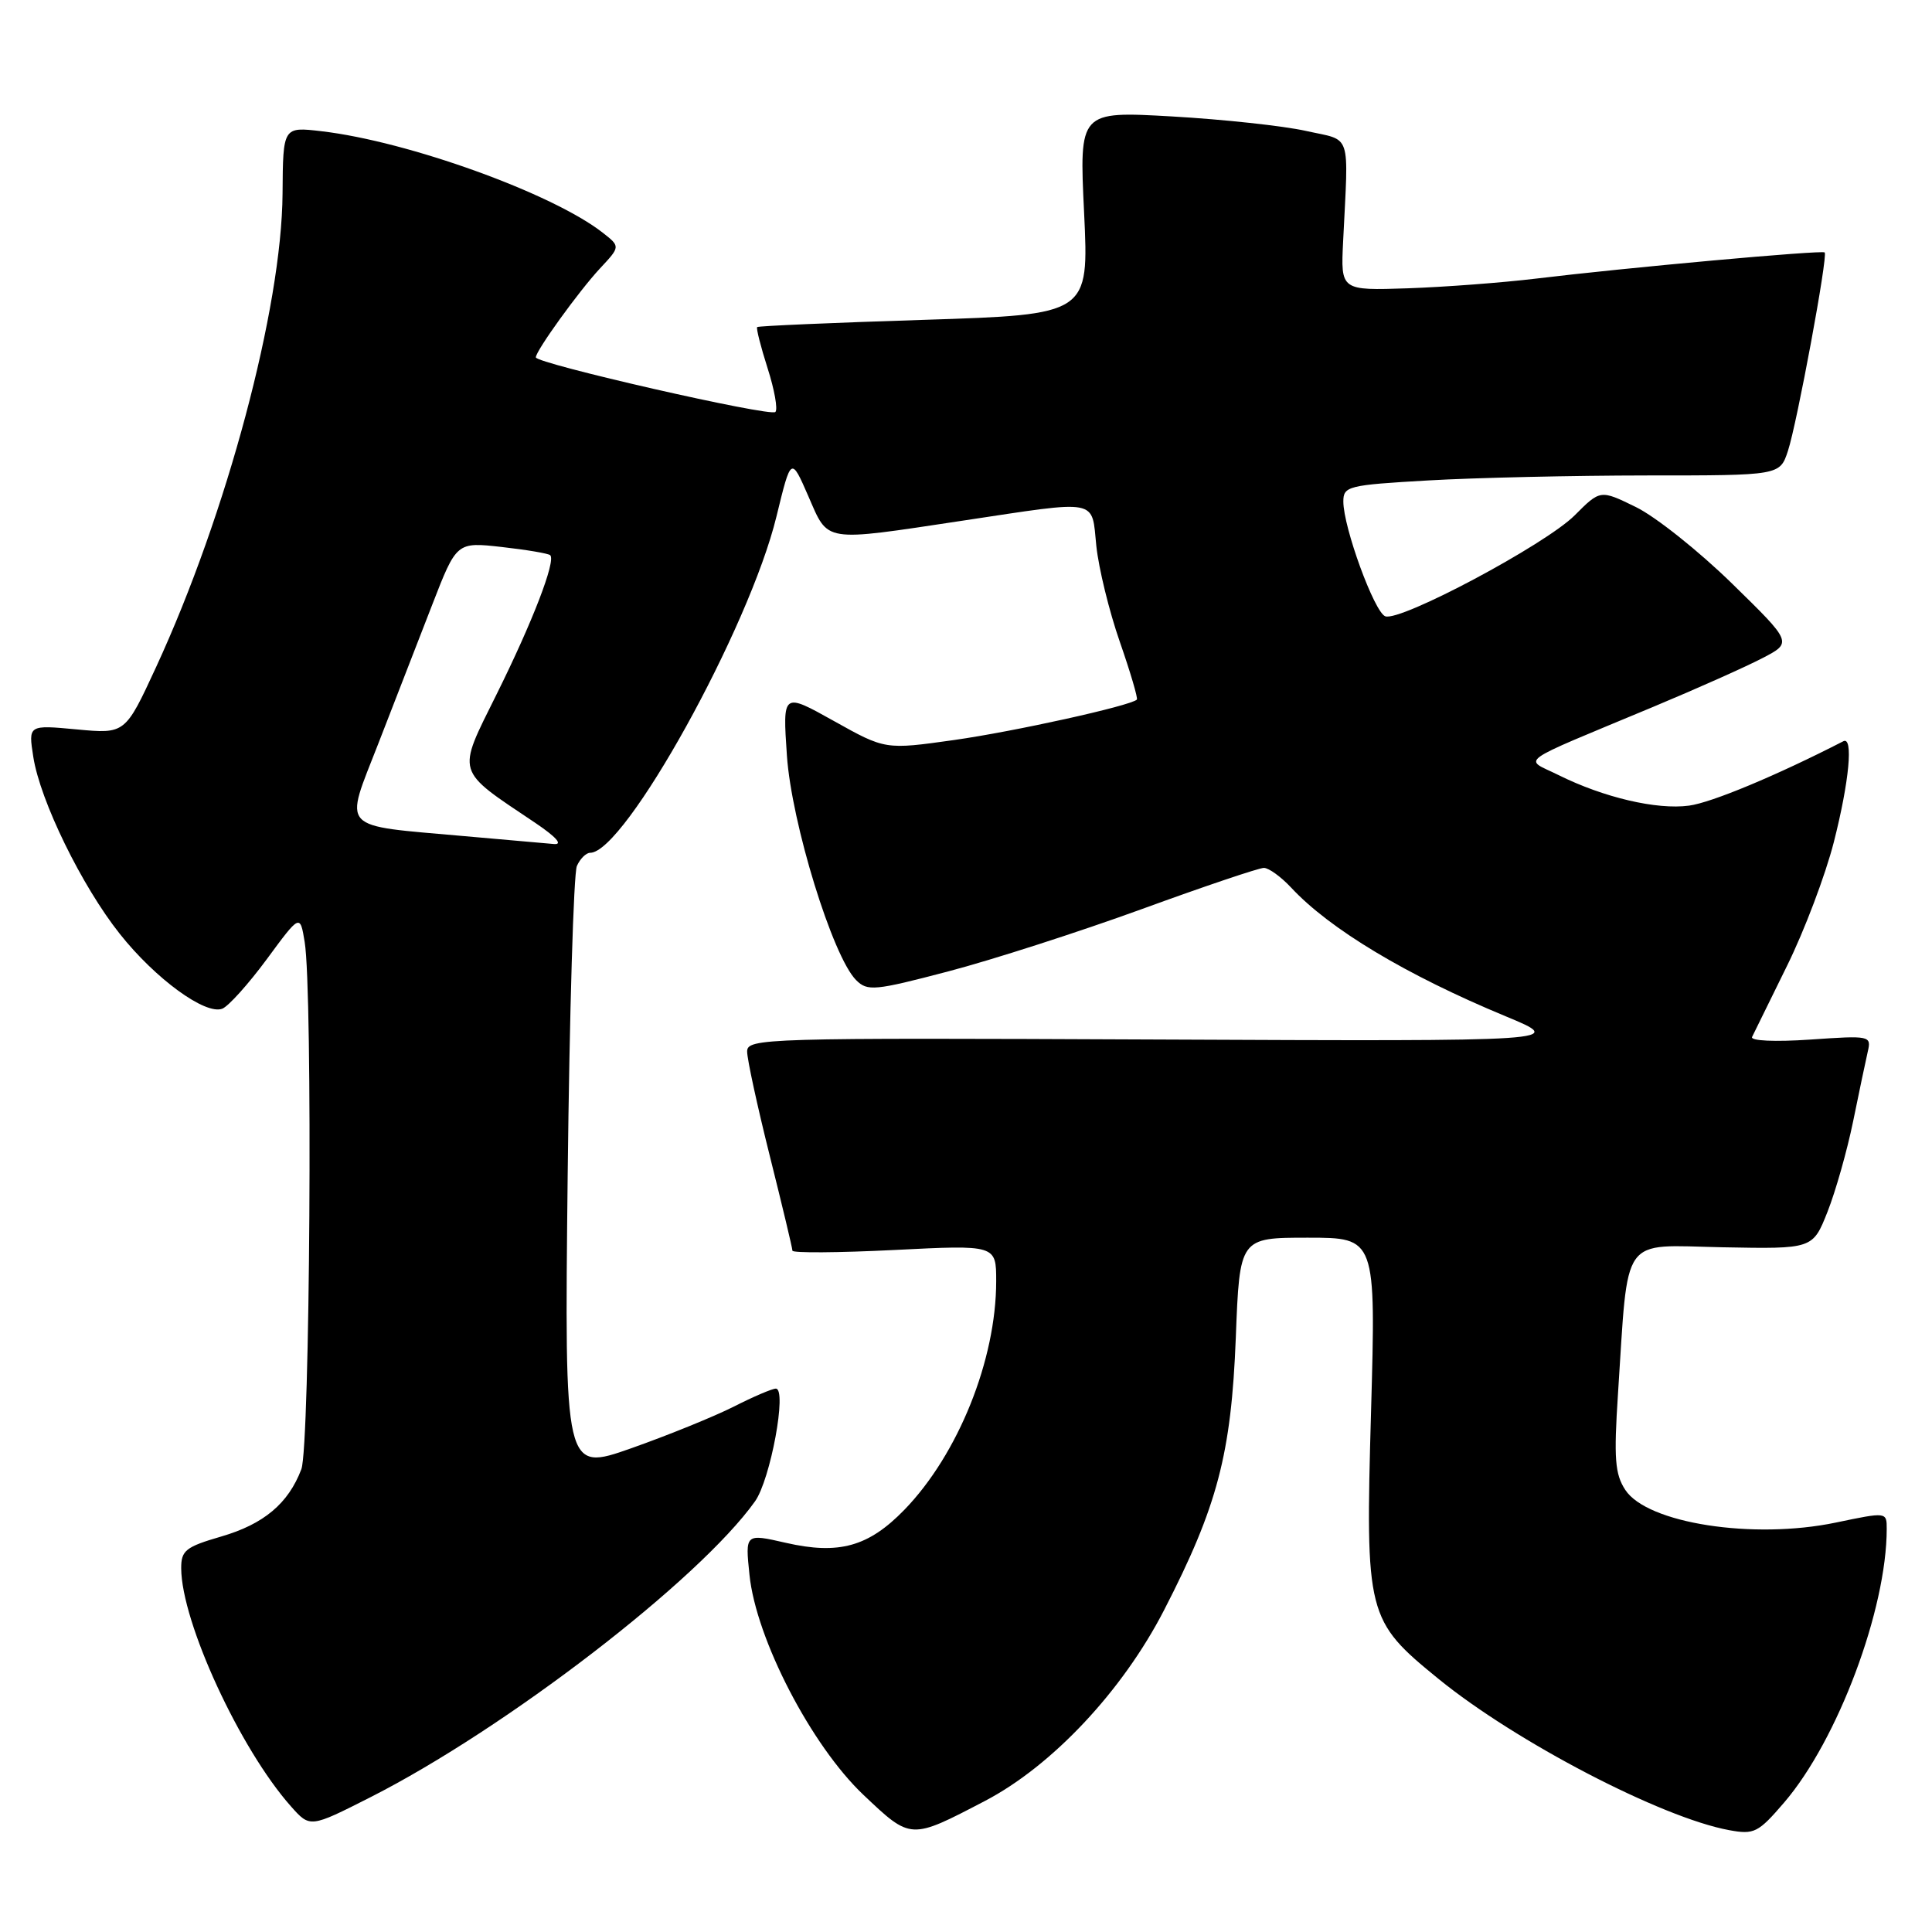 <?xml version="1.0" encoding="UTF-8" standalone="no"?>
<!DOCTYPE svg PUBLIC "-//W3C//DTD SVG 1.1//EN" "http://www.w3.org/Graphics/SVG/1.1/DTD/svg11.dtd" >
<svg xmlns="http://www.w3.org/2000/svg" xmlns:xlink="http://www.w3.org/1999/xlink" version="1.1" viewBox="0 0 256 256">
 <g >
 <path fill="currentColor"
d=" M 130.50 238.64 C 139.41 233.99 148.74 224.05 154.24 213.36 C 161.32 199.61 163.15 192.64 163.75 177.25 C 164.26 164.00 164.26 164.00 173.29 164.00 C 182.32 164.00 182.32 164.00 181.67 187.06 C 180.91 214.02 181.08 214.70 190.62 222.47 C 200.88 230.82 220.15 240.85 229.10 242.50 C 232.44 243.12 232.97 242.85 236.42 238.83 C 243.51 230.56 250.00 213.24 250.00 202.58 C 250.00 200.34 250.00 200.34 243.25 201.75 C 232.31 204.03 218.26 201.85 215.36 197.42 C 213.99 195.33 213.83 193.27 214.39 184.71 C 215.80 163.30 214.59 165.00 228.23 165.27 C 240.20 165.50 240.20 165.50 242.15 160.58 C 243.22 157.88 244.75 152.48 245.55 148.58 C 246.34 144.69 247.22 140.53 247.49 139.34 C 247.98 137.24 247.80 137.20 239.86 137.75 C 235.17 138.07 231.91 137.92 232.16 137.40 C 232.39 136.91 234.47 132.68 236.78 128.00 C 239.09 123.33 241.88 115.94 242.99 111.59 C 245.04 103.54 245.60 97.52 244.25 98.22 C 235.43 102.75 226.80 106.35 223.81 106.75 C 219.54 107.33 212.48 105.67 206.51 102.70 C 201.89 100.40 200.46 101.43 219.04 93.67 C 224.84 91.25 231.36 88.34 233.54 87.20 C 237.50 85.14 237.50 85.14 229.50 77.32 C 225.10 73.02 219.37 68.46 216.77 67.19 C 212.05 64.88 212.05 64.88 208.65 68.29 C 204.76 72.17 185.53 82.42 183.55 81.66 C 182.10 81.10 178.00 69.87 178.00 66.46 C 178.00 64.42 178.60 64.27 189.25 63.66 C 195.44 63.30 208.45 63.01 218.17 63.00 C 235.84 63.00 235.84 63.00 236.91 59.75 C 238.12 56.07 242.23 33.89 241.78 33.45 C 241.44 33.11 215.34 35.48 203.50 36.92 C 199.10 37.45 191.48 38.03 186.58 38.20 C 177.65 38.50 177.65 38.50 177.97 32.00 C 178.69 17.22 179.19 18.72 173.06 17.35 C 170.07 16.68 162.09 15.82 155.31 15.43 C 143.00 14.73 143.00 14.73 143.65 28.20 C 144.29 41.68 144.29 41.68 122.44 42.38 C 110.43 42.76 100.47 43.19 100.33 43.34 C 100.18 43.49 100.80 45.94 101.71 48.79 C 102.62 51.63 103.09 54.25 102.74 54.59 C 102.07 55.26 71.00 48.17 71.00 47.35 C 71.00 46.48 76.70 38.58 79.49 35.58 C 82.21 32.67 82.21 32.67 79.86 30.83 C 73.21 25.63 54.10 18.73 42.61 17.39 C 37.50 16.79 37.50 16.79 37.44 25.64 C 37.34 40.79 30.04 68.13 20.69 88.38 C 16.59 97.25 16.59 97.25 10.17 96.65 C 3.75 96.05 3.75 96.05 4.41 100.28 C 5.31 106.09 10.85 117.43 15.88 123.75 C 20.59 129.69 27.21 134.52 29.45 133.66 C 30.27 133.34 32.92 130.39 35.35 127.10 C 39.76 121.11 39.76 121.11 40.37 124.81 C 41.46 131.39 41.08 191.66 39.93 194.68 C 38.21 199.22 34.95 201.96 29.30 203.60 C 24.60 204.97 24.00 205.44 24.01 207.82 C 24.05 214.95 31.79 231.74 38.55 239.35 C 41.08 242.20 41.08 242.20 49.09 238.14 C 67.04 229.03 92.64 209.34 100.04 198.94 C 102.09 196.07 104.32 184.00 102.80 184.00 C 102.32 184.00 99.81 185.07 97.22 186.39 C 94.62 187.70 88.52 190.18 83.65 191.90 C 74.79 195.02 74.79 195.02 75.22 155.76 C 75.46 134.17 76.01 115.71 76.44 114.75 C 76.86 113.79 77.66 113.00 78.20 113.00 C 82.79 113.00 99.29 83.23 102.89 68.42 C 104.82 60.50 104.82 60.50 107.11 65.75 C 109.81 71.94 108.89 71.80 127.50 69.00 C 145.84 66.24 144.62 66.01 145.27 72.35 C 145.58 75.29 146.97 81.00 148.38 85.04 C 149.79 89.09 150.80 92.53 150.64 92.70 C 149.81 93.52 134.41 96.93 126.40 98.06 C 117.30 99.34 117.30 99.34 110.50 95.54 C 103.70 91.74 103.70 91.74 104.27 100.12 C 104.88 109.06 110.33 126.76 113.44 129.87 C 114.94 131.37 115.89 131.28 125.63 128.72 C 131.44 127.20 142.96 123.49 151.24 120.48 C 159.52 117.46 166.82 115.00 167.47 115.00 C 168.12 115.00 169.74 116.18 171.08 117.61 C 176.18 123.10 186.33 129.20 199.50 134.66 C 207.50 137.98 207.50 137.98 153.25 137.74 C 101.13 137.51 99.00 137.57 99.00 139.34 C 99.00 140.35 100.35 146.57 102.00 153.16 C 103.65 159.75 105.00 165.40 105.00 165.72 C 105.00 166.04 111.08 166.00 118.50 165.63 C 132.00 164.95 132.00 164.95 132.00 169.76 C 132.00 180.18 126.97 192.70 119.83 200.06 C 115.08 204.95 111.15 206.04 104.12 204.43 C 98.74 203.20 98.74 203.20 99.31 208.67 C 100.18 217.17 107.50 231.29 114.42 237.84 C 120.73 243.81 120.61 243.80 130.50 238.64 Z  M 61.50 110.79 C 44.75 109.29 45.59 110.20 50.14 98.50 C 52.28 93.00 55.48 84.75 57.26 80.16 C 60.50 71.81 60.50 71.81 66.49 72.48 C 69.79 72.85 72.68 73.34 72.91 73.57 C 73.67 74.34 70.57 82.40 65.80 92.00 C 60.50 102.70 60.25 101.87 70.92 109.03 C 73.68 110.89 74.62 111.94 73.42 111.84 C 72.36 111.75 67.00 111.28 61.50 110.79 Z "/>
</g>
</svg>